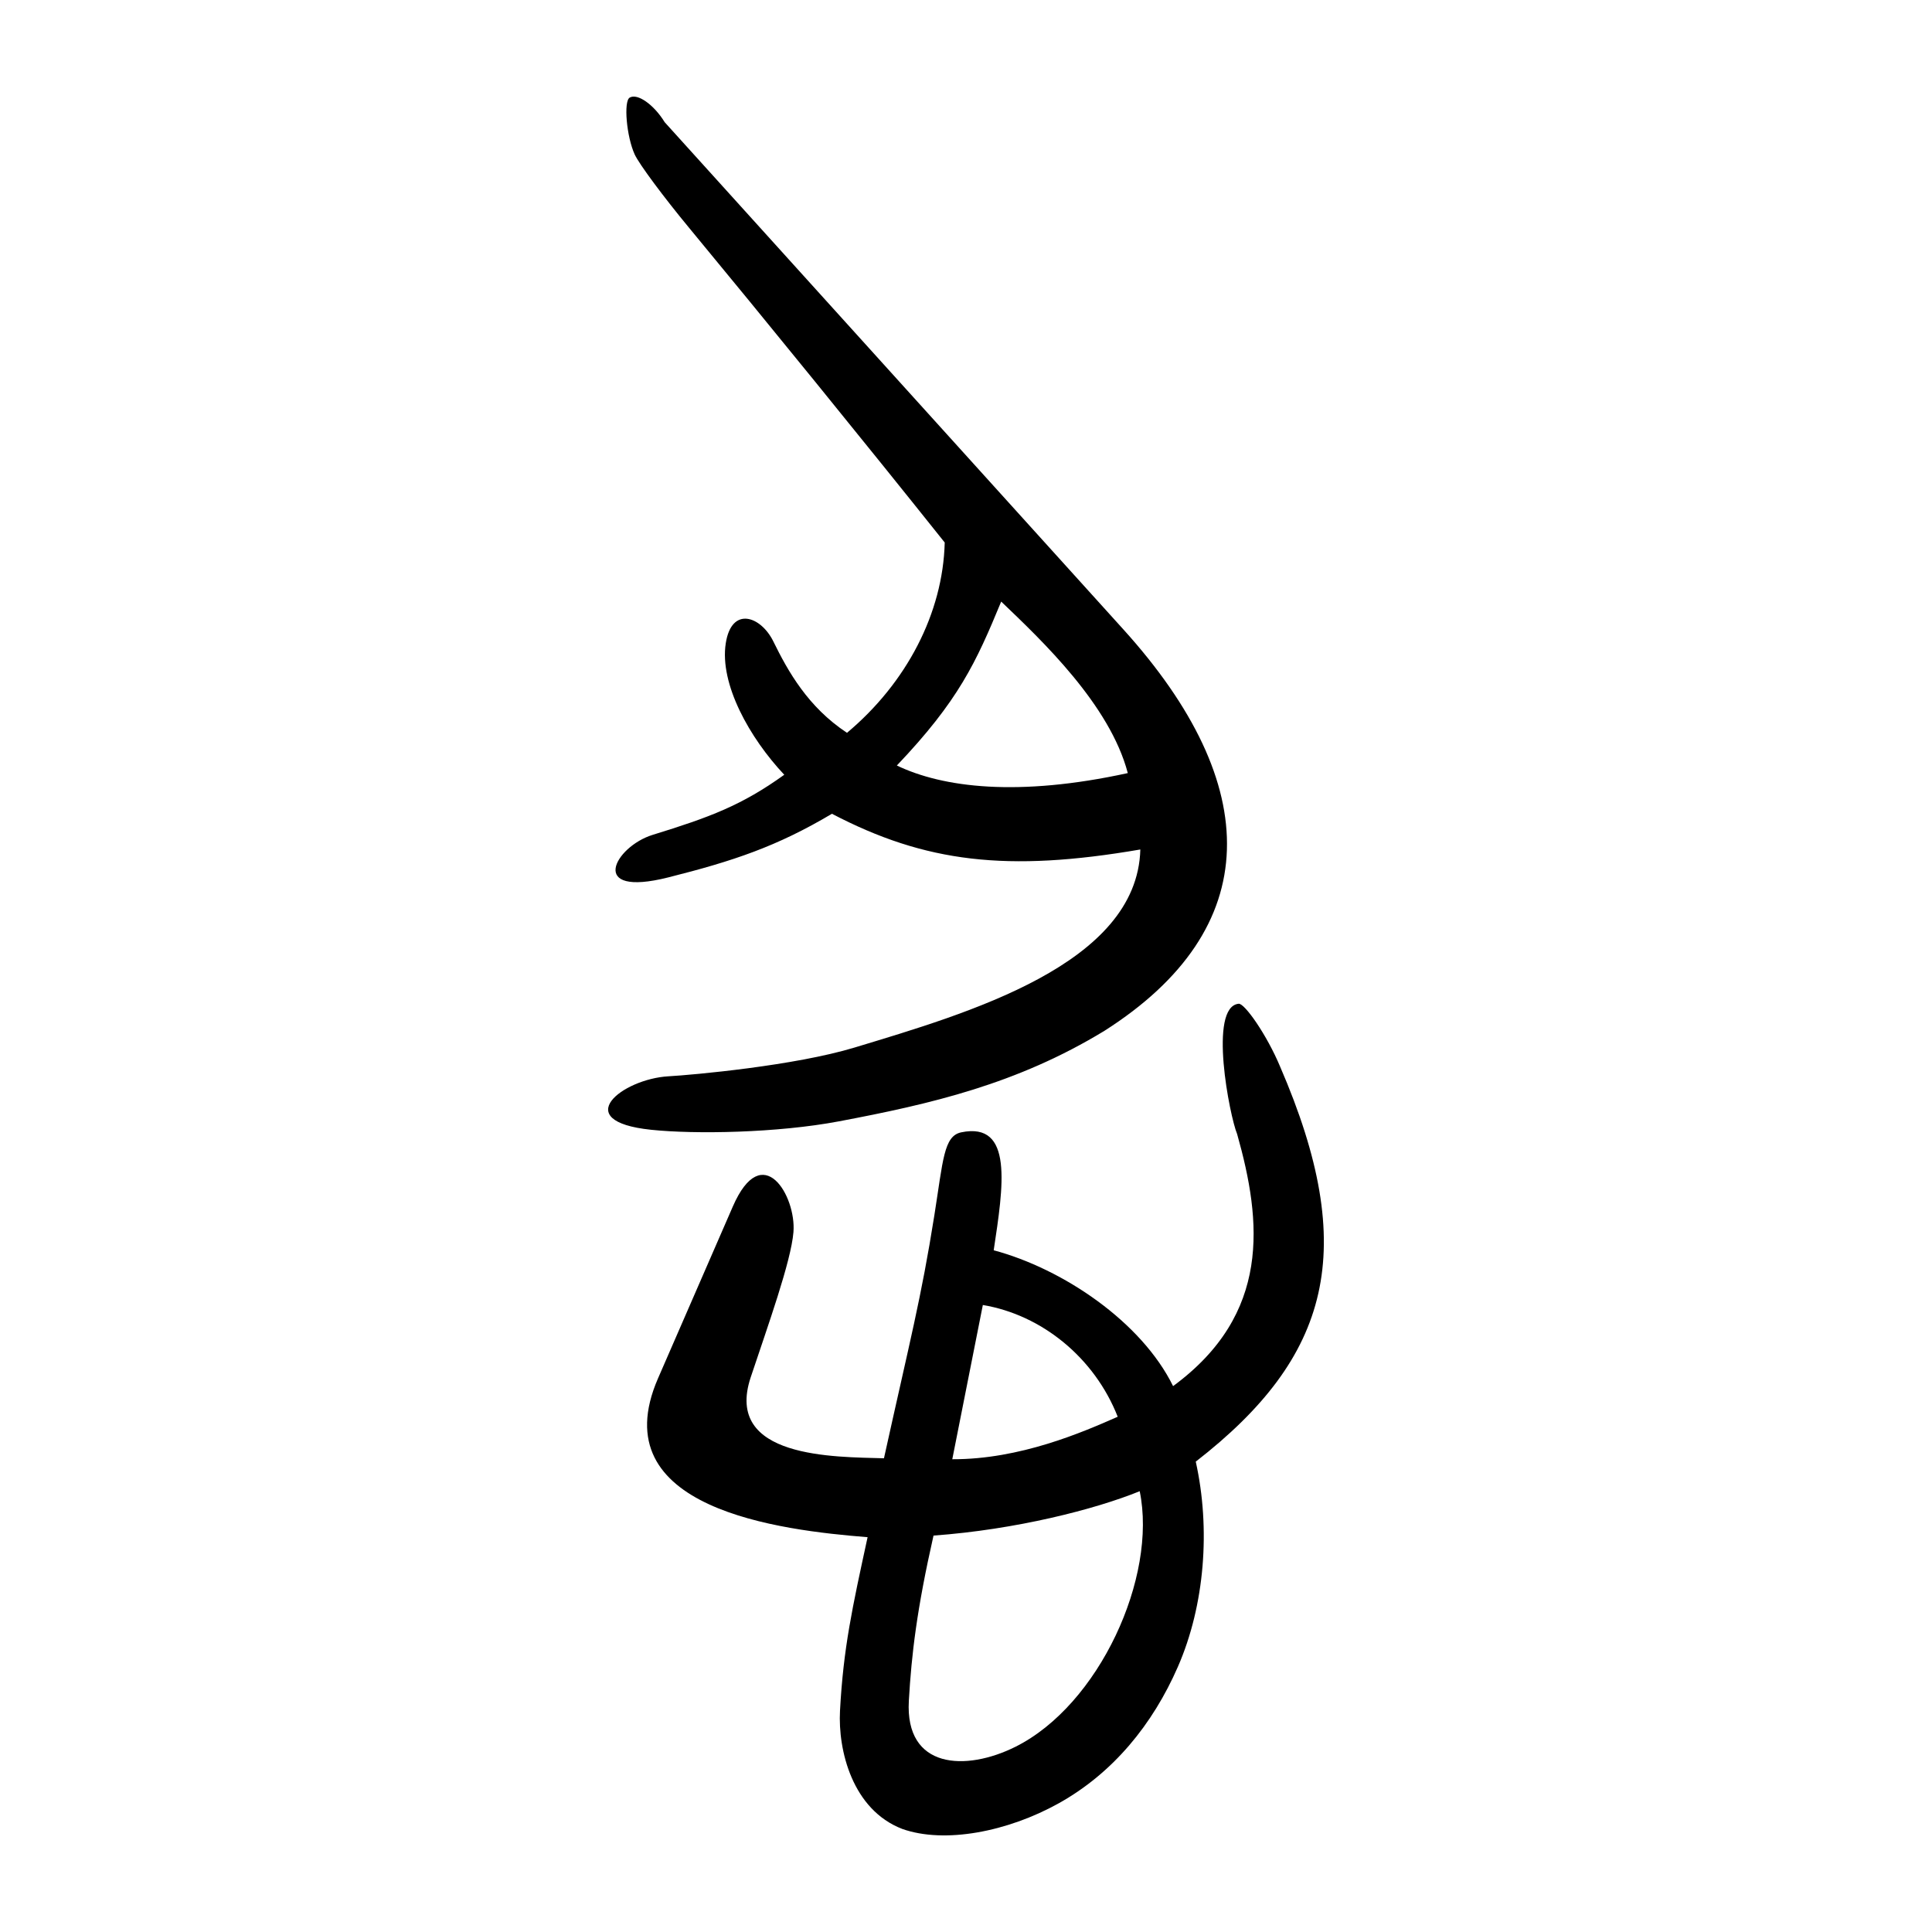 <?xml version="1.0" encoding="UTF-8" standalone="no"?>
<svg
   xmlns:dc="http://purl.org/dc/elements/1.1/"
   xmlns:cc="http://creativecommons.org/ns#"
   xmlns:rdf="http://www.w3.org/1999/02/22-rdf-syntax-ns#"
   xmlns:svg="http://www.w3.org/2000/svg"
   xmlns="http://www.w3.org/2000/svg"
   viewBox="0 0 300 300"
   height="300"
   width="300"
   id="svg10"
   version="1.1">
  <defs
     id="defs14" />
  <path
     id="path20"
     d="m 140.1,283.994 c -7.745,-2.984 -9.995,-12.203 -9.665,-18.346 0.523,-9.733 1.9,-15.975 4.285,-26.954 -13.484,-1.076 -41.39,-4.339 -32.544,-24.662 L 113.788,187.356 c 4.615,-10.603 9.873,-1.618 9.418,3.969 -0.372,4.566 -4.004,14.632 -6.637,22.542 -4.207,12.64 13.104,12.346 20.692,12.574 4.057,-18.375 5.761,-24.721 7.827,-37.744 1.357,-8.553 1.451,-12.306 4.173,-12.869 8.159,-1.688 6.531,8.418 5.04,18.314 10.745,2.875 22.941,11.102 27.856,21.094 15.216,-11.189 13.798,-25.5 9.944,-39.139 -1.155,-2.766 -4.516,-19.754 0.238,-20.236 0.922,-0.093 4.382,4.84 6.44,9.774 12.294,28.435 7.873,45.039 -13.102,61.327 2.313,10.416 1.408,22.271 -2.773,31.848 -3.906,8.947 -10.065,16.511 -18.526,21.216 -7.953,4.423 -17.709,6.297 -24.278,3.969 z m 17.574,-12.752 c 13.003,-6.485 22.061,-26.349 19.299,-39.688 -6.913,2.814 -19.225,5.963 -32.017,6.89 -2.595,11.45 -3.419,18.481 -3.831,25.658 -0.609,10.622 8.857,10.975 16.548,7.14 z m 15.884,-51.249 c -3.609,-9.186 -11.803,-15.825 -20.943,-17.353 l -4.745,23.95 c 10.51,0.037 20.243,-4.196 25.688,-6.597 z m -72.465,-44.563 c -12.798,-1.339 -4.48,-7.898 2.717,-8.304 3.83,-0.216 19.564,-1.641 28.89,-4.466 17.571,-5.322 43.897,-12.91 44.37,-30.753 -20.695,3.558 -33.405,2.026 -47.887,-5.545 -8.548,5.081 -15.317,7.337 -25.418,9.88 -12.657,3.187 -8.321,-4.787 -2.421,-6.606 8.885,-2.741 13.829,-4.583 20.436,-9.332 -5.37,-5.703 -10.072,-14.082 -9.084,-20.416 0.909,-5.831 5.457,-4.22 7.384,-0.294 2.283,4.652 5.382,10.199 11.441,14.196 9.253,-7.749 14.904,-18.589 15.175,-29.548 C 134.266,68.66 118.663,49.471 106.995,35.367 103.062,30.613 99.253,25.502 98.557,23.987 97.29,21.231 96.805,15.729 97.777,15.156 c 1.207,-0.71 3.752,1.078 5.434,3.818 l 71.236,78.771 c 21.802,24.108 22.027,46.428 -2.962,62.327 -13.58,8.269 -26.958,11.357 -41.223,14.051 -9.563,1.806 -22.327,2.024 -29.168,1.308 z m 74.03,-55.385 c -2.785,-10.607 -13.323,-20.58 -19.658,-26.631 -3.914,9.482 -6.618,15.38 -16.203,25.454 7.146,3.43 18.821,4.903 35.861,1.177 z"
     style="fill:#000000;stroke-width:0.689" />
</svg>
